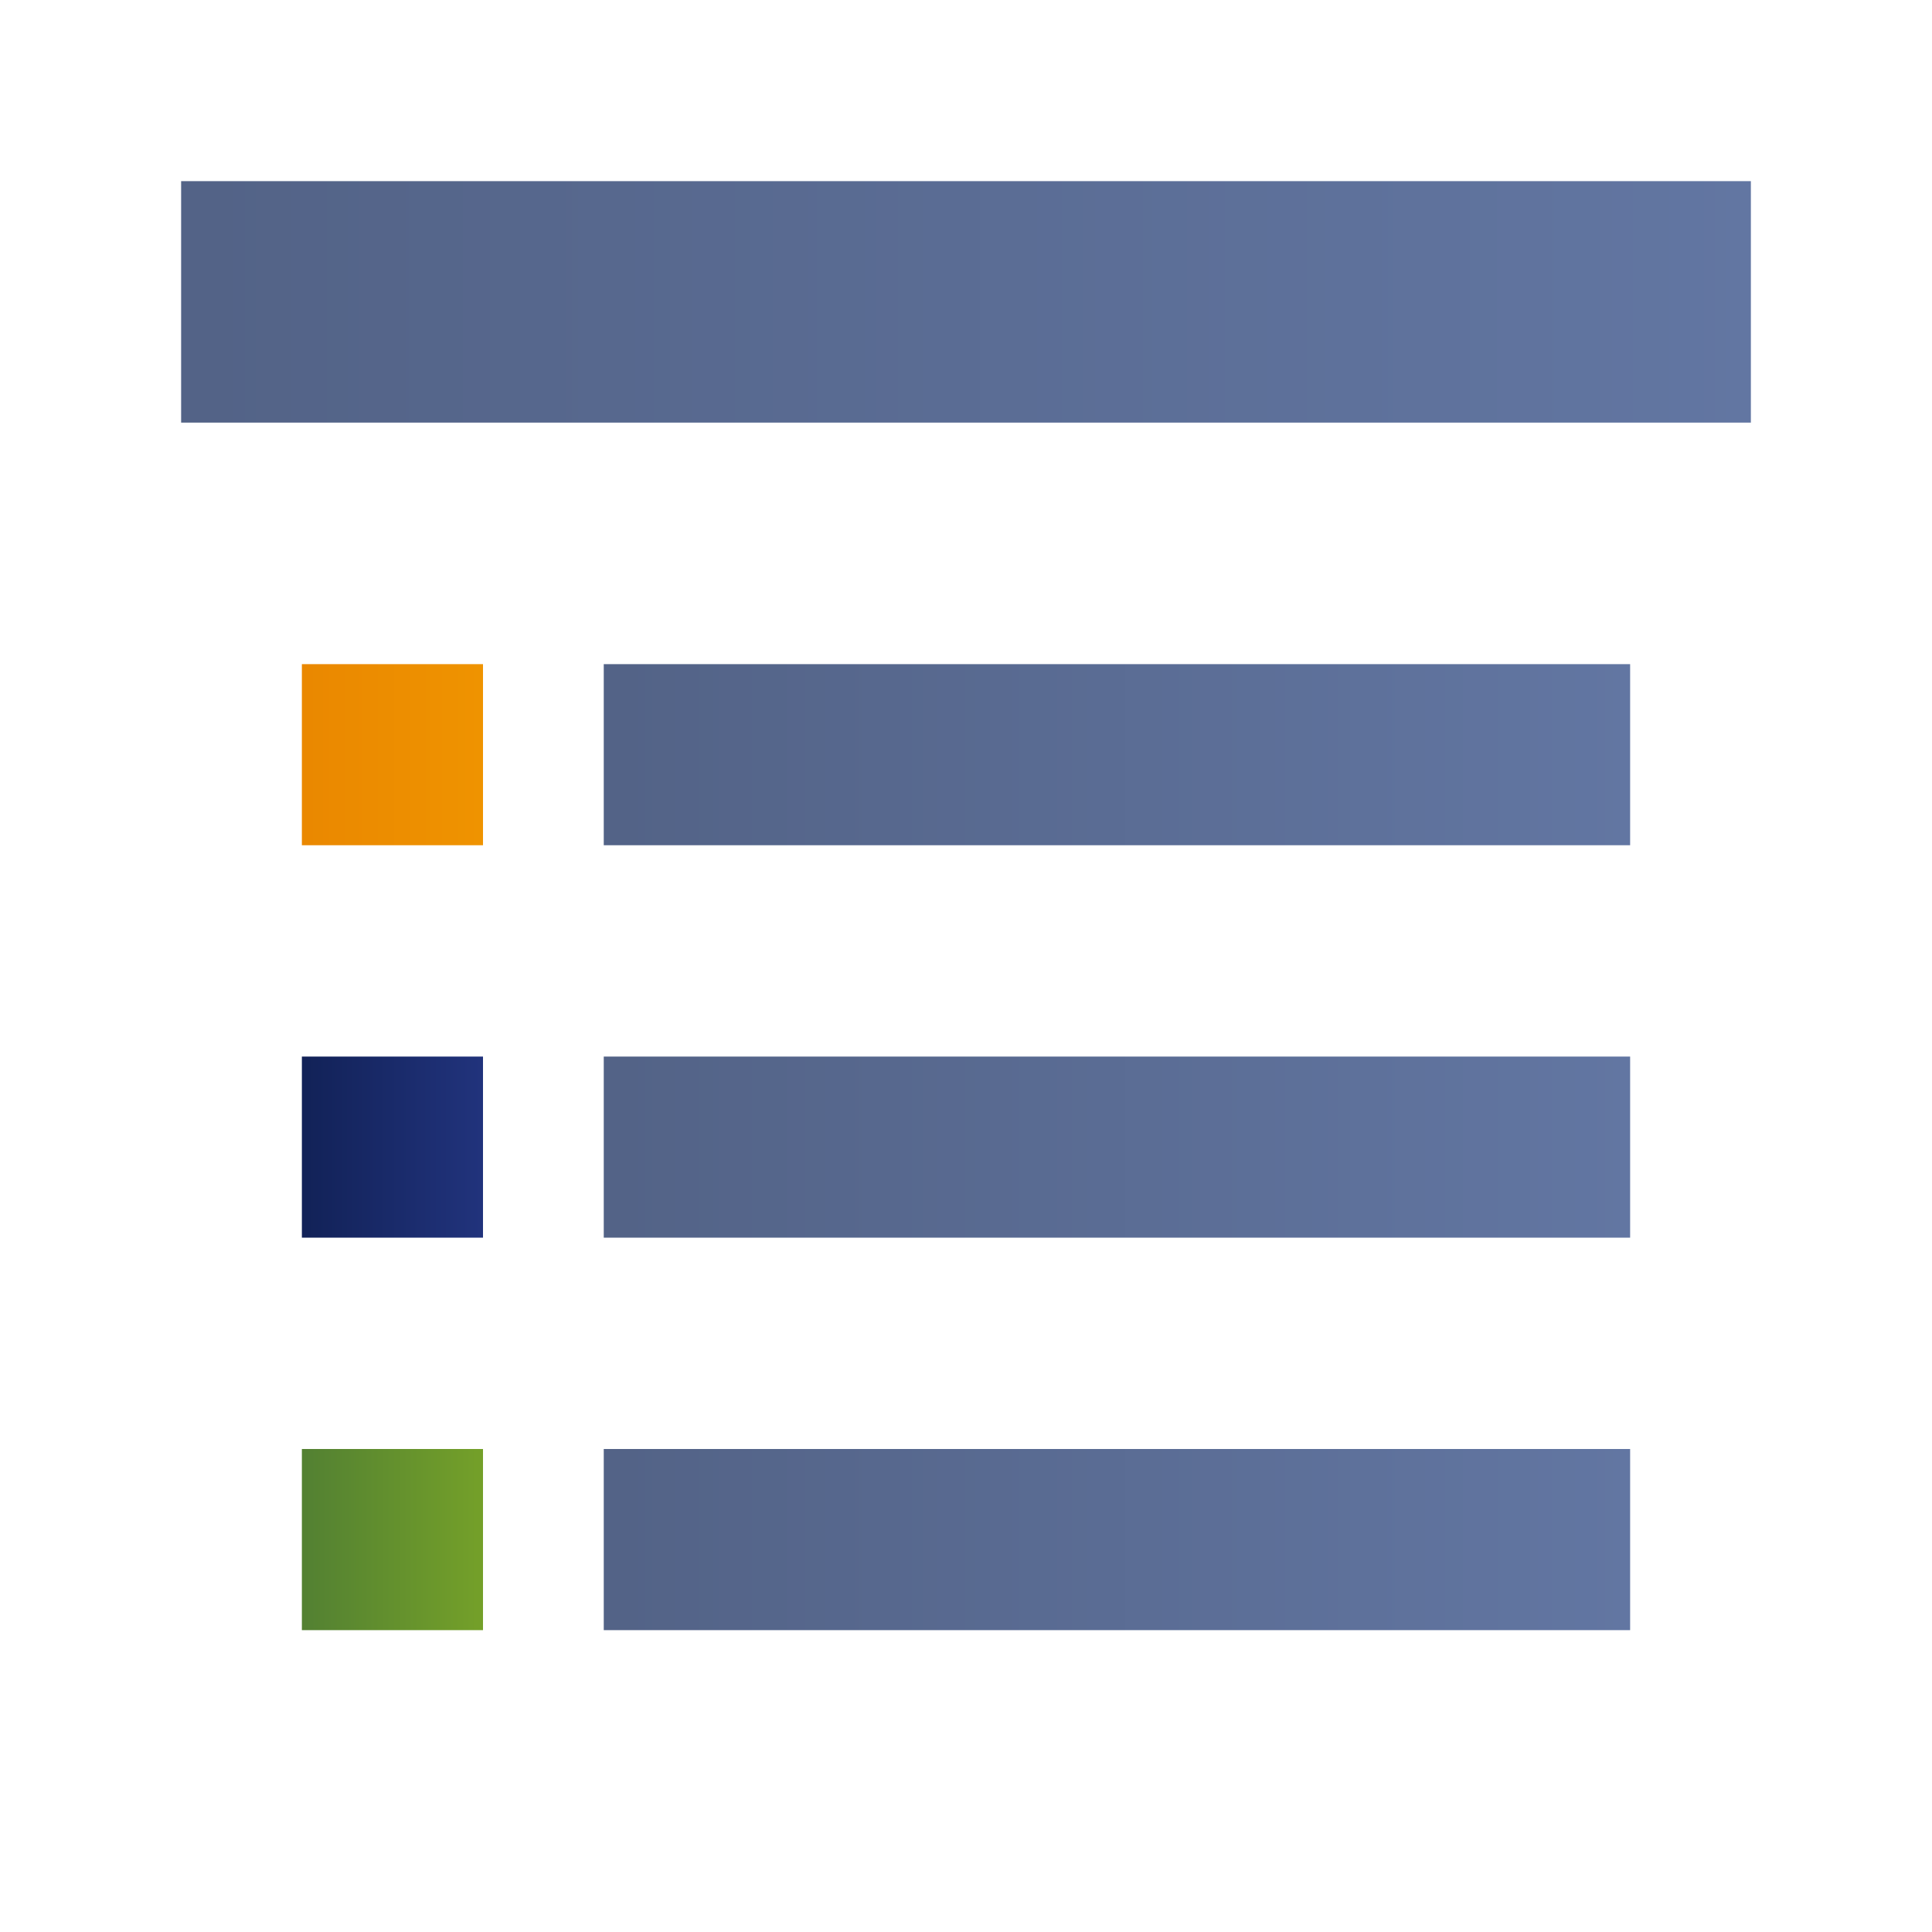 <?xml version="1.0" encoding="utf-8"?>
<!-- Generator: Adobe Illustrator 17.0.0, SVG Export Plug-In . SVG Version: 6.00 Build 0)  -->
<!DOCTYPE svg PUBLIC "-//W3C//DTD SVG 1.1//EN" "http://www.w3.org/Graphics/SVG/1.1/DTD/svg11.dtd">
<svg version="1.1" id="Layer_1" xmlns:x="http://ns.adobe.com/Extensibility/1.0/" xmlns:i="http://ns.adobe.com/AdobeIllustrator/10.0/" xmlns:graph="http://ns.adobe.com/Graphs/1.0/"
	 xmlns="http://www.w3.org/2000/svg" xmlns:xlink="http://www.w3.org/1999/xlink" x="0px" y="0px" width="32px" height="32px"
	 viewBox="0 0 32 32" enable-background="new 0 0 32 32" xml:space="preserve">
<switch>
	<g i:extraneous="self">
		<rect x="0" fill="none" width="32" height="32"/>
		<g>
			<g>
				<defs>
					<rect id="SVGID_1_" x="10" y="11" width="17" height="3"/>
				</defs>
				<clipPath id="SVGID_2_">
					<use xlink:href="#SVGID_1_"  overflow="visible"/>
				</clipPath>
				
					<linearGradient id="SVGID_3_" gradientUnits="userSpaceOnUse" x1="-382.626" y1="-295.392" x2="-381.626" y2="-295.392" gradientTransform="matrix(17 0 0 17 6514.638 5034.167)">
					<stop  offset="0" style="stop-color:#536387"/>
					<stop  offset="0.02" style="stop-color:#536387"/>
					<stop  offset="1" style="stop-color:#6276A2"/>
				</linearGradient>
				<rect x="10" y="11" clip-path="url(#SVGID_2_)" fill="url(#SVGID_3_)" width="17" height="3"/>
			</g>
		</g>
		<g>
			<g>
				<defs>
					<rect id="SVGID_4_" x="10" y="17.5" width="17" height="3"/>
				</defs>
				<clipPath id="SVGID_5_">
					<use xlink:href="#SVGID_4_"  overflow="visible"/>
				</clipPath>
				
					<linearGradient id="SVGID_6_" gradientUnits="userSpaceOnUse" x1="-382.626" y1="-295.392" x2="-381.626" y2="-295.392" gradientTransform="matrix(17 0 0 17 6514.638 5040.667)">
					<stop  offset="0" style="stop-color:#536387"/>
					<stop  offset="0.02" style="stop-color:#536387"/>
					<stop  offset="1" style="stop-color:#6276A2"/>
				</linearGradient>
				<rect x="10" y="17.5" clip-path="url(#SVGID_5_)" fill="url(#SVGID_6_)" width="17" height="3"/>
			</g>
		</g>
		<g>
			<g>
				<defs>
					<rect id="SVGID_7_" x="10" y="24" width="17" height="3"/>
				</defs>
				<clipPath id="SVGID_8_">
					<use xlink:href="#SVGID_7_"  overflow="visible"/>
				</clipPath>
				
					<linearGradient id="SVGID_9_" gradientUnits="userSpaceOnUse" x1="-382.626" y1="-295.392" x2="-381.626" y2="-295.392" gradientTransform="matrix(17 0 0 17 6514.638 5047.167)">
					<stop  offset="0" style="stop-color:#536387"/>
					<stop  offset="0.02" style="stop-color:#536387"/>
					<stop  offset="1" style="stop-color:#6276A2"/>
				</linearGradient>
				<rect x="10" y="24" clip-path="url(#SVGID_8_)" fill="url(#SVGID_9_)" width="17" height="3"/>
			</g>
		</g>
		<g>
			<g>
				<defs>
					<rect id="SVGID_10_" x="5" y="11" width="3" height="3"/>
				</defs>
				<clipPath id="SVGID_11_">
					<use xlink:href="#SVGID_10_"  overflow="visible"/>
				</clipPath>
				
					<linearGradient id="SVGID_12_" gradientUnits="userSpaceOnUse" x1="-287.546" y1="-357.889" x2="-286.546" y2="-357.889" gradientTransform="matrix(3 0 0 3 867.638 1086.167)">
					<stop  offset="0" style="stop-color:#EA8800"/>
					<stop  offset="0.02" style="stop-color:#EA8800"/>
					<stop  offset="1" style="stop-color:#EF9300"/>
				</linearGradient>
				<rect x="5" y="11" clip-path="url(#SVGID_11_)" fill="url(#SVGID_12_)" width="3" height="3"/>
			</g>
		</g>
		<g>
			<g>
				<defs>
					<rect id="SVGID_13_" x="5" y="17.5" width="3" height="3"/>
				</defs>
				<clipPath id="SVGID_14_">
					<use xlink:href="#SVGID_13_"  overflow="visible"/>
				</clipPath>
				
					<linearGradient id="SVGID_15_" gradientUnits="userSpaceOnUse" x1="-287.546" y1="-357.889" x2="-286.546" y2="-357.889" gradientTransform="matrix(3 0 0 3 867.638 1092.667)">
					<stop  offset="0" style="stop-color:#122258"/>
					<stop  offset="0.02" style="stop-color:#122258"/>
					<stop  offset="1" style="stop-color:#21337C"/>
				</linearGradient>
				<rect x="5" y="17.5" clip-path="url(#SVGID_14_)" fill="url(#SVGID_15_)" width="3" height="3"/>
			</g>
		</g>
		<g>
			<g>
				<defs>
					<rect id="SVGID_16_" x="5" y="24" width="3" height="3"/>
				</defs>
				<clipPath id="SVGID_17_">
					<use xlink:href="#SVGID_16_"  overflow="visible"/>
				</clipPath>
				
					<linearGradient id="SVGID_18_" gradientUnits="userSpaceOnUse" x1="-287.546" y1="-357.889" x2="-286.546" y2="-357.889" gradientTransform="matrix(3 0 0 3 867.638 1099.167)">
					<stop  offset="0" style="stop-color:#538132"/>
					<stop  offset="0.02" style="stop-color:#538132"/>
					<stop  offset="1" style="stop-color:#74A029"/>
				</linearGradient>
				<rect x="5" y="24" clip-path="url(#SVGID_17_)" fill="url(#SVGID_18_)" width="3" height="3"/>
			</g>
		</g>
		<g>
			<g>
				<defs>
					<rect id="SVGID_19_" x="3" y="3" width="26" height="4"/>
				</defs>
				<clipPath id="SVGID_20_">
					<use xlink:href="#SVGID_19_"  overflow="visible"/>
				</clipPath>
				
					<linearGradient id="SVGID_21_" gradientUnits="userSpaceOnUse" x1="-389.678" y1="-290.776" x2="-388.678" y2="-290.776" gradientTransform="matrix(26 0 0 26 10134.638 7565.167)">
					<stop  offset="0" style="stop-color:#536387"/>
					<stop  offset="0.02" style="stop-color:#536387"/>
					<stop  offset="1" style="stop-color:#6276A2"/>
				</linearGradient>
				<rect x="3" y="3" clip-path="url(#SVGID_20_)" fill="url(#SVGID_21_)" width="26" height="4"/>
			</g>
		</g>
	</g>
</switch>
</svg>
